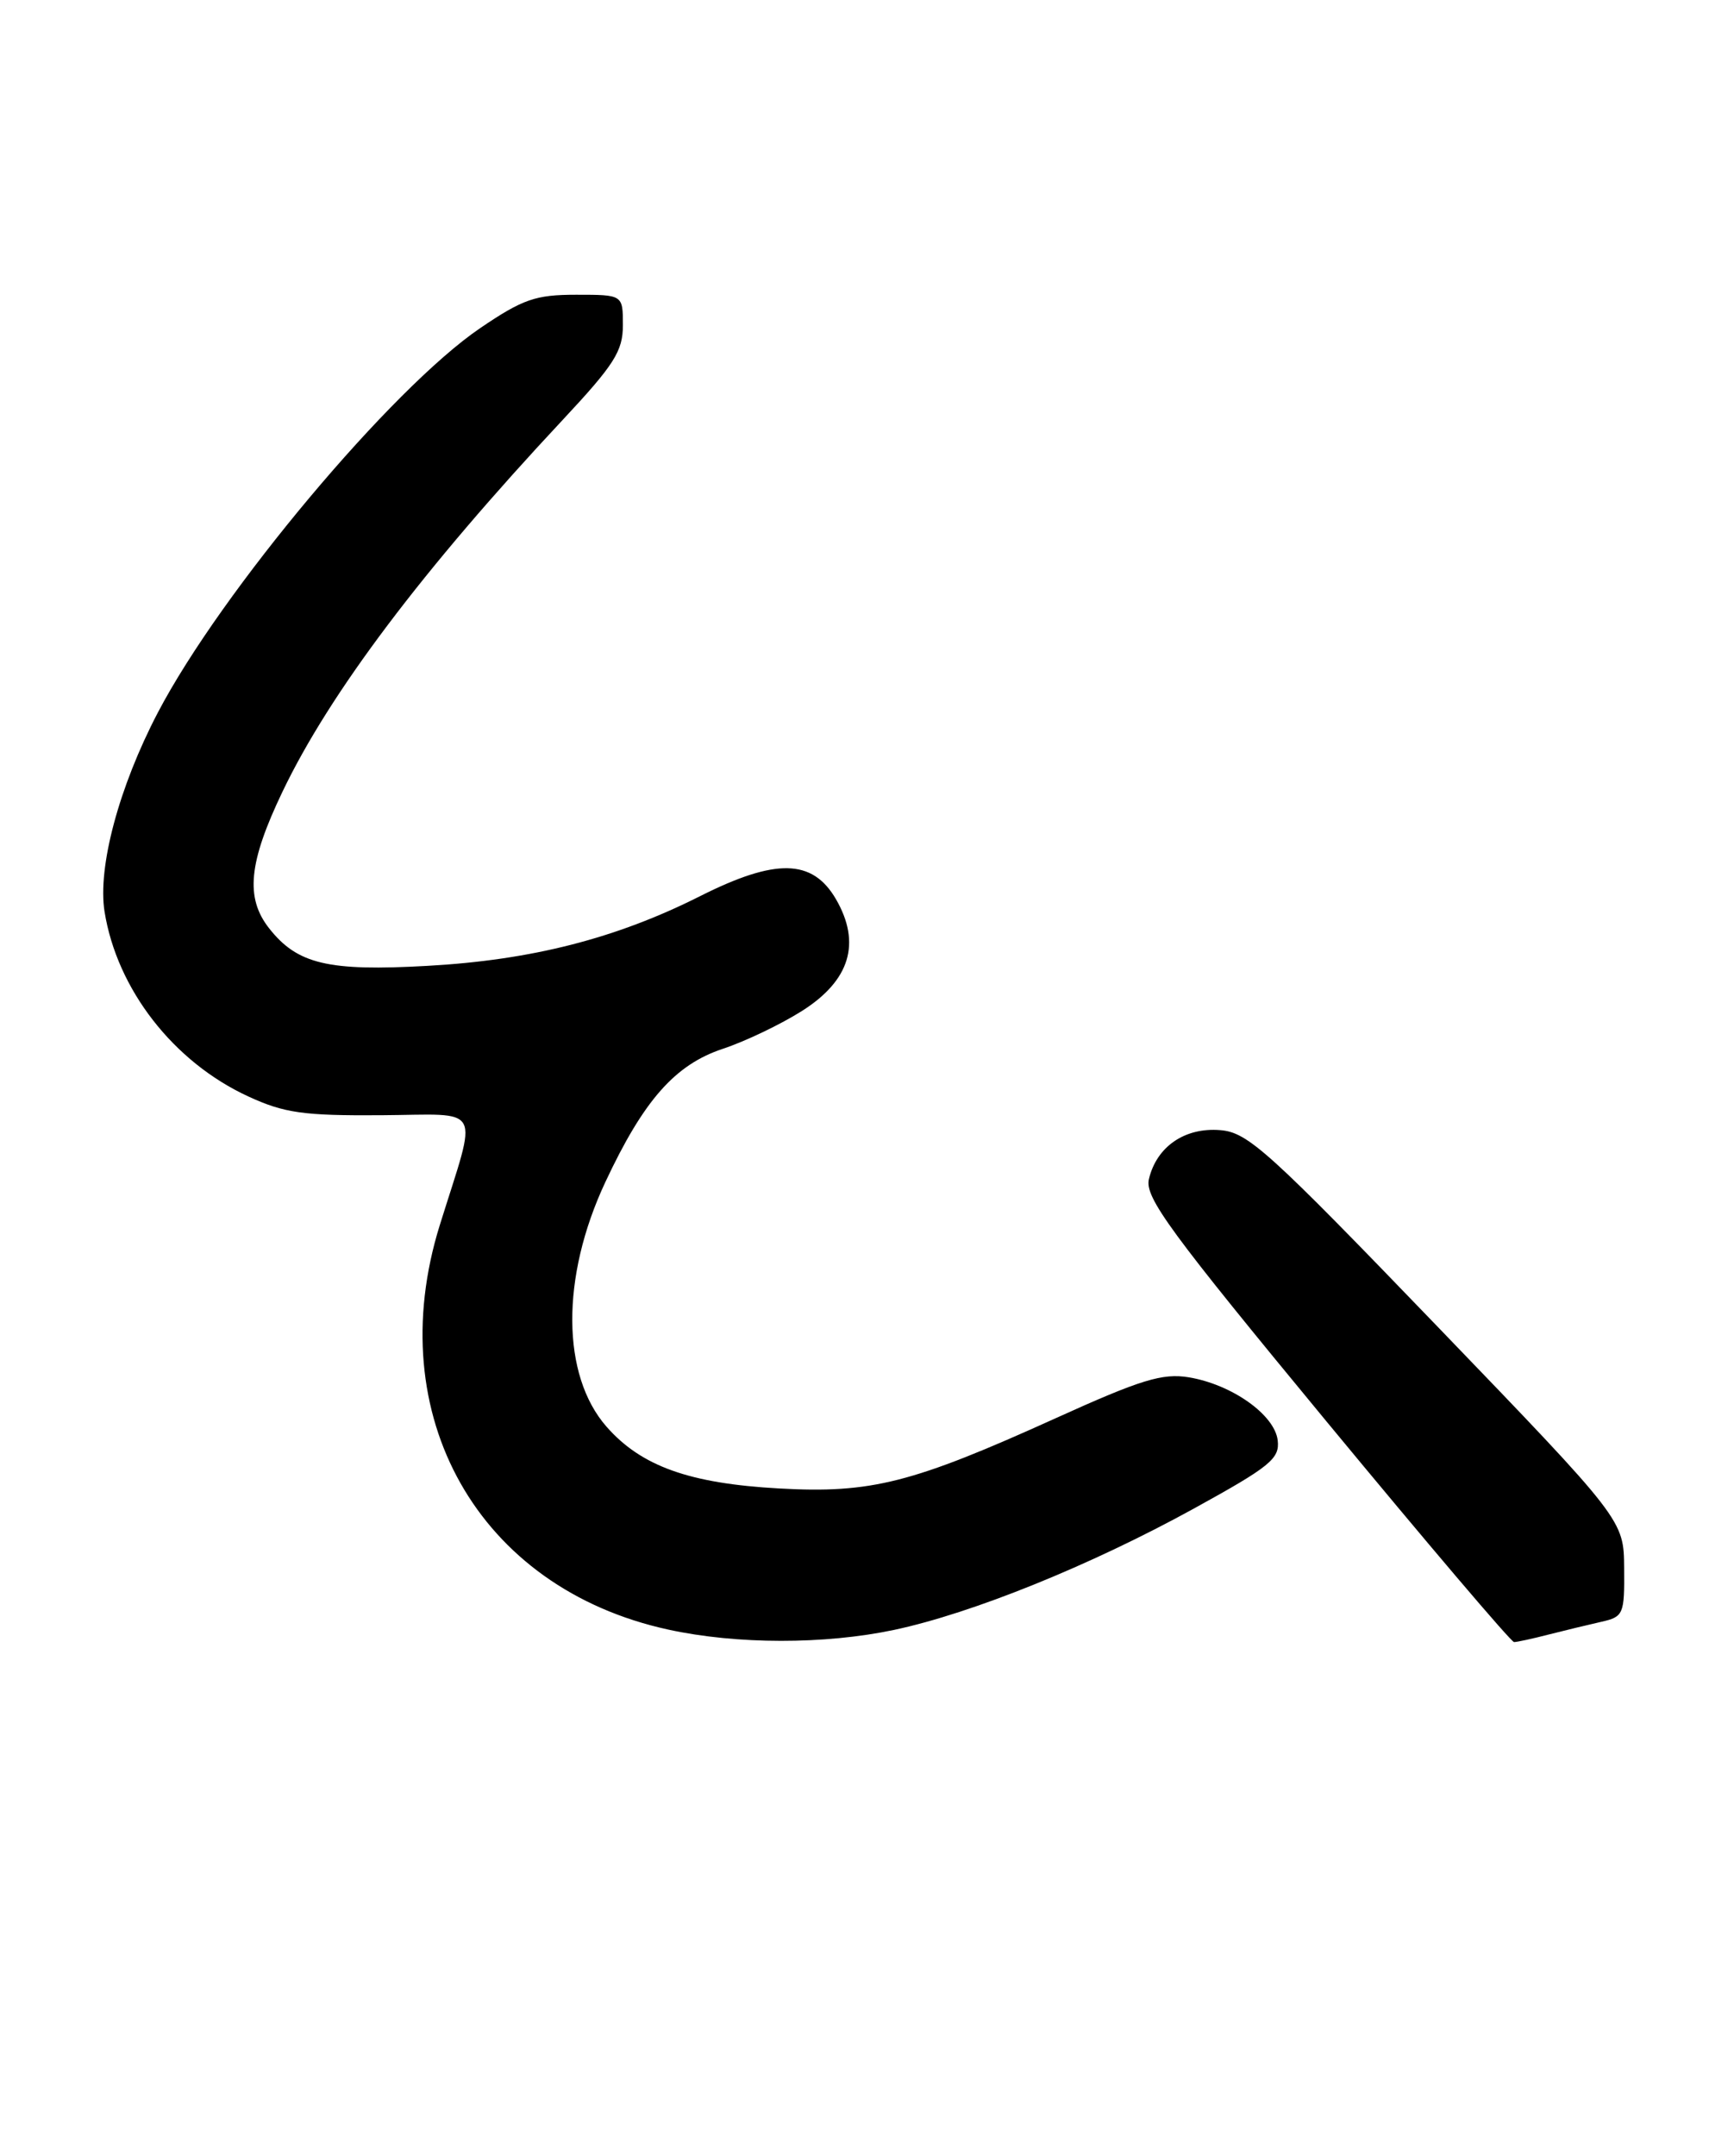 <?xml version="1.0" encoding="UTF-8" standalone="no"?>
<!DOCTYPE svg PUBLIC "-//W3C//DTD SVG 1.1//EN" "http://www.w3.org/Graphics/SVG/1.1/DTD/svg11.dtd" >
<svg xmlns="http://www.w3.org/2000/svg" xmlns:xlink="http://www.w3.org/1999/xlink" version="1.1" viewBox="0 0 206 256">
 <g >
 <path fill="currentColor"
d=" M 106.24 193.54 C 115.50 191.57 129.51 185.91 141.79 179.16 C 150.91 174.14 152.05 173.22 151.79 171.03 C 151.43 168.00 146.35 164.40 141.23 163.55 C 138.10 163.04 135.55 163.82 125.50 168.37 C 108.39 176.12 103.53 177.36 92.56 176.75 C 81.91 176.16 76.18 174.11 72.06 169.42 C 66.69 163.30 66.62 151.68 71.90 140.40 C 76.46 130.66 80.18 126.43 85.88 124.54 C 88.54 123.66 92.78 121.63 95.30 120.03 C 100.99 116.42 102.33 111.98 99.31 106.77 C 96.52 101.98 92.16 101.89 83.16 106.42 C 73.21 111.43 63.18 114.00 50.81 114.69 C 38.98 115.36 35.32 114.49 31.97 110.23 C 29.12 106.61 29.53 102.42 33.56 94.01 C 39.19 82.26 50.21 67.65 66.85 49.86 C 72.98 43.30 74.00 41.70 74.00 38.61 C 74.00 35.00 74.00 35.00 68.45 35.00 C 63.62 35.00 62.12 35.52 57.05 38.96 C 46.53 46.11 26.27 70.26 18.75 84.62 C 14.13 93.45 11.58 102.97 12.42 108.25 C 13.90 117.48 20.61 126.11 29.50 130.20 C 33.77 132.17 36.06 132.49 45.22 132.43 C 57.57 132.35 56.79 130.90 52.24 145.50 C 45.21 168.09 56.81 188.60 79.40 193.51 C 87.51 195.28 97.98 195.29 106.24 193.54 Z  M 184.00 194.09 C 185.93 193.60 188.74 192.92 190.25 192.58 C 192.87 191.99 193.00 191.68 192.95 186.23 C 192.91 180.50 192.91 180.50 170.75 157.50 C 150.65 136.64 148.26 134.47 144.97 134.20 C 140.76 133.85 137.40 136.16 136.49 140.02 C 135.98 142.18 138.95 146.23 157.57 168.77 C 169.49 183.19 179.53 195.00 179.87 194.99 C 180.22 194.99 182.07 194.59 184.00 194.09 Z "/>
</g>
</svg>